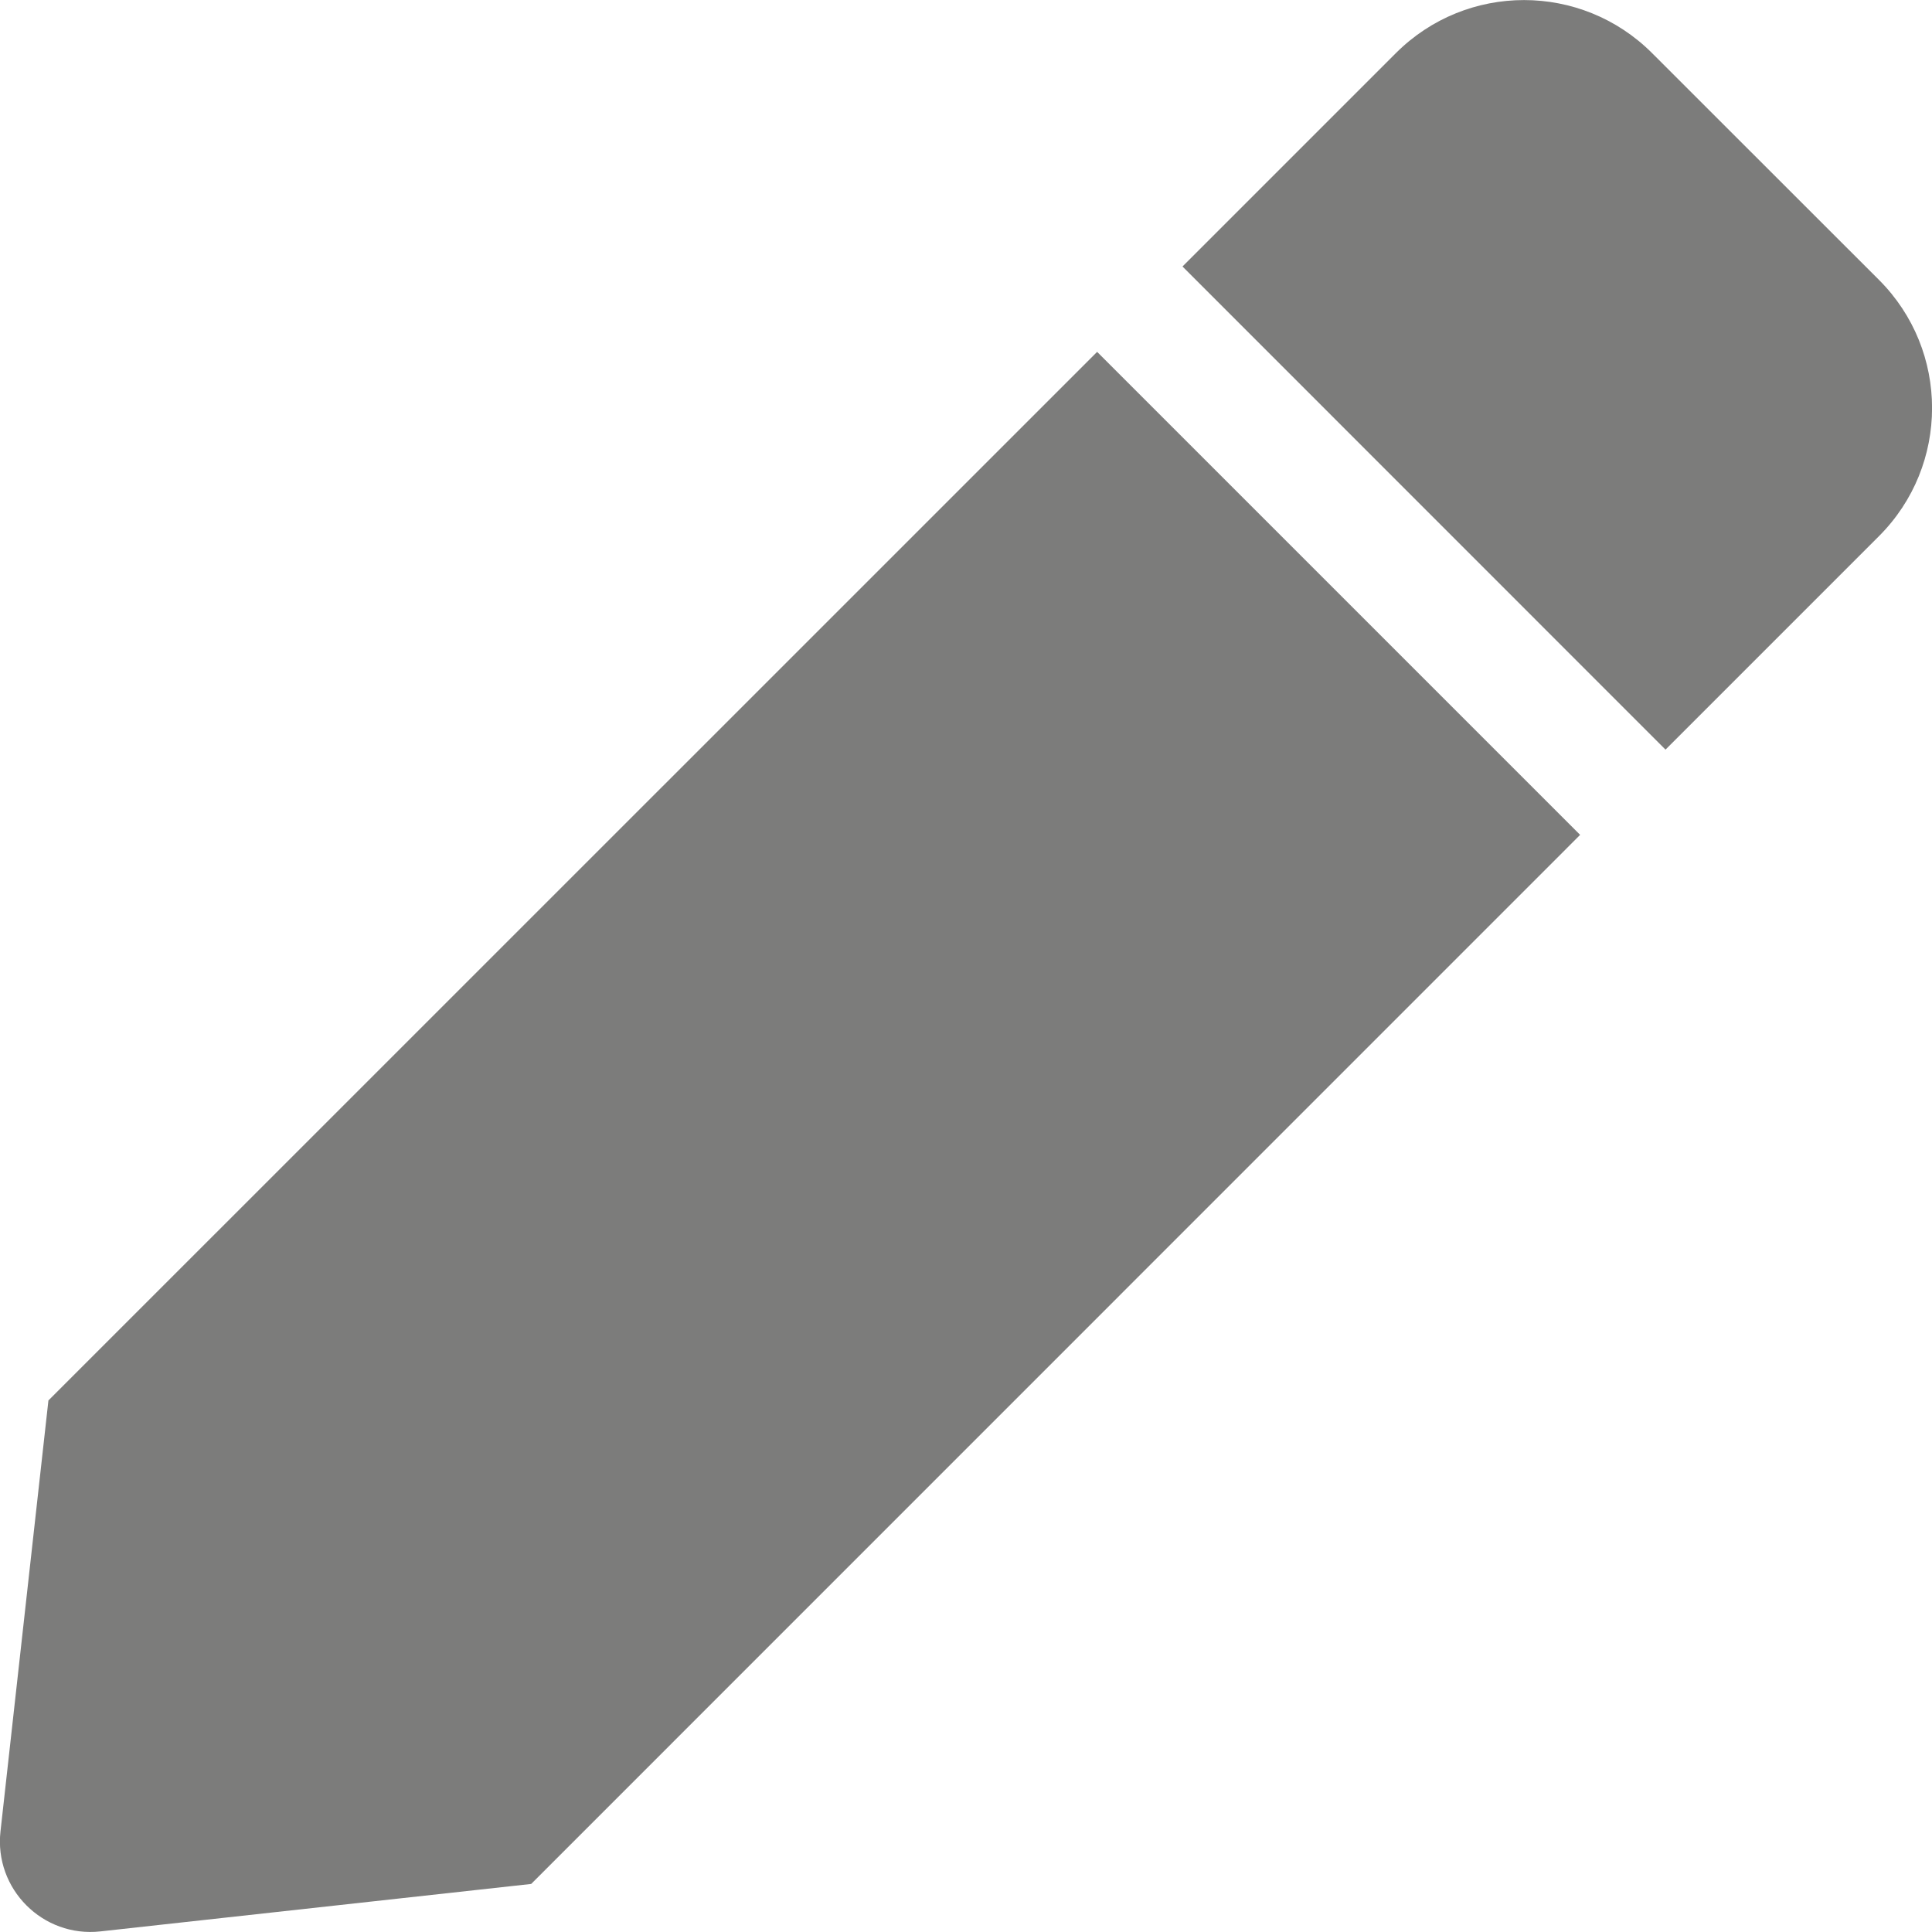 <svg width="16" height="16" viewBox="0 0 16 16" fill="none" xmlns="http://www.w3.org/2000/svg">
<g clip-path="url(#clip0)">
<path d="M9.086 2.914L13.086 6.914L4.399 15.602L0.832 15.995C0.355 16.048 -0.049 15.644 0.004 15.167L0.401 11.598L9.086 2.914ZM15.561 2.318L13.682 0.44C13.096 -0.146 12.146 -0.146 11.56 0.44L9.793 2.207L13.793 6.208L15.561 4.44C16.147 3.854 16.147 2.904 15.561 2.318Z" fill="#7C7C7B"/>
</g>
<defs>
<clipPath id="clip0">
<rect width="16" height="16" fill="white"/>
</clipPath>
</defs>
</svg>
